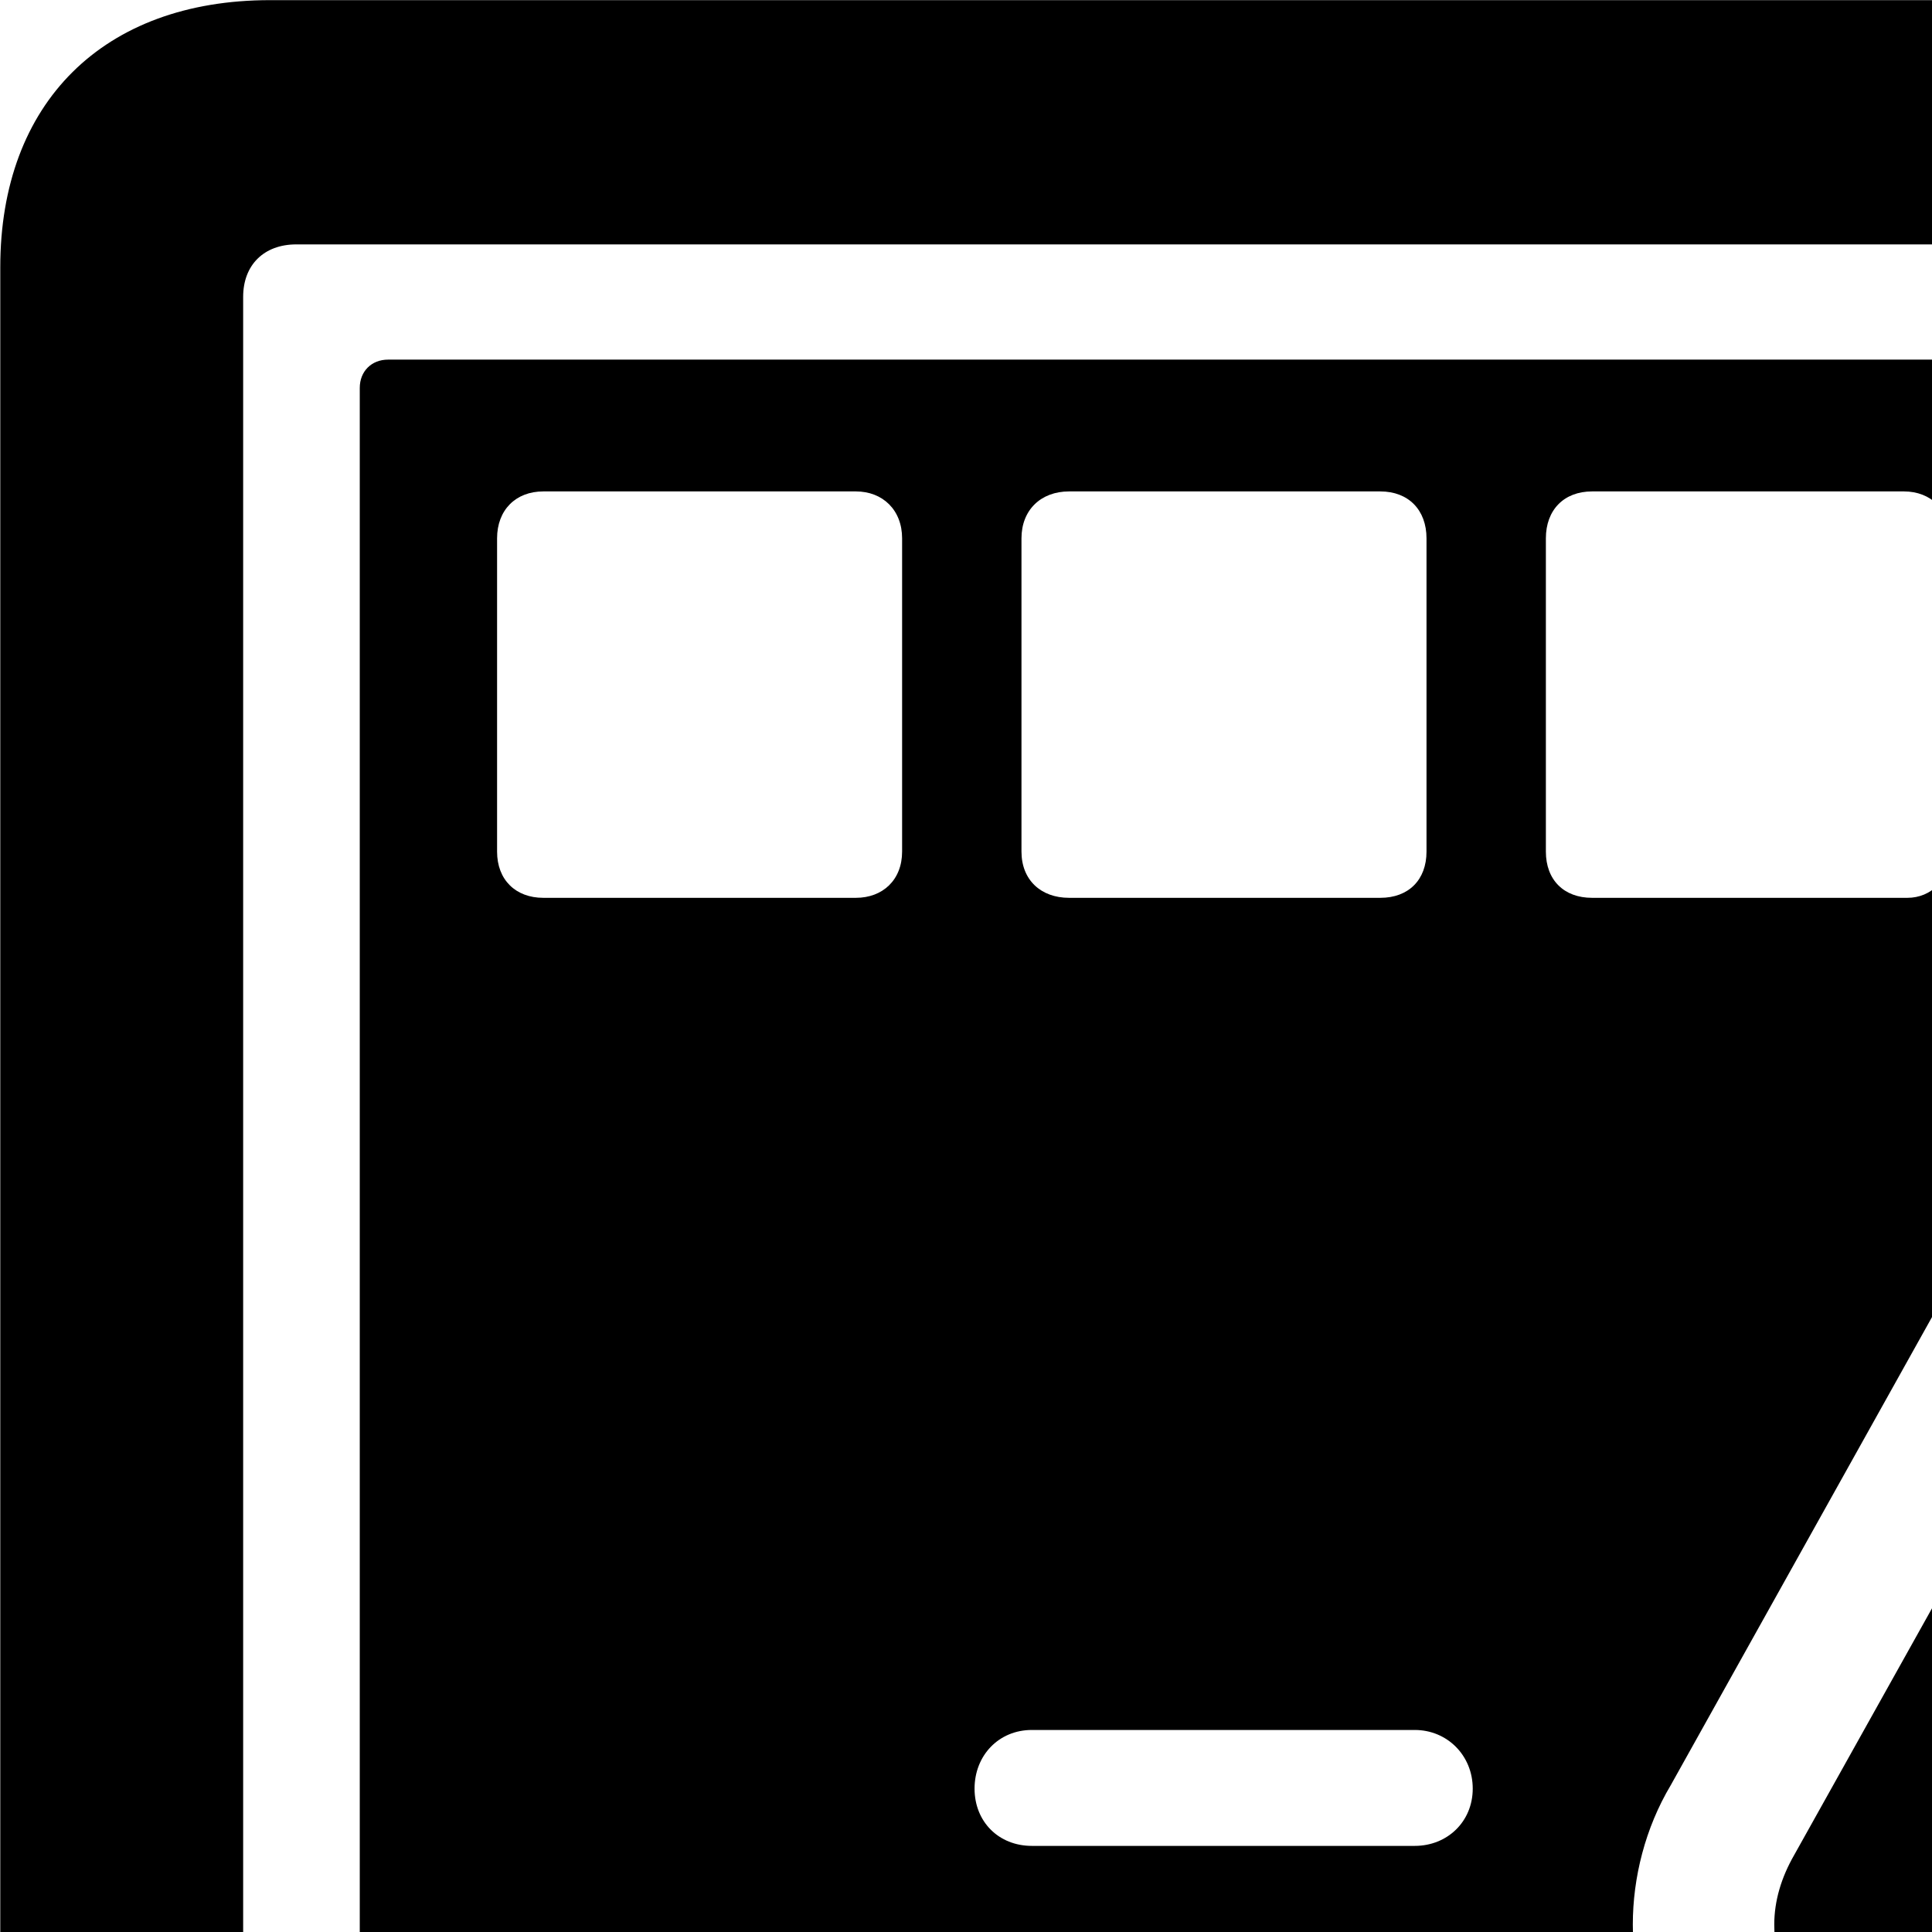 <svg xmlns="http://www.w3.org/2000/svg" viewBox="0 0 28 28" width="28" height="28">
  <path d="M35.454 13.632V3.872C35.454 1.492 33.964 0.002 31.554 0.002H3.914C1.494 0.002 0.004 1.492 0.004 3.872V28.182C0.004 29.152 0.794 29.942 1.764 29.942C2.744 29.942 3.524 29.152 3.524 28.182V4.302C3.524 3.842 3.824 3.542 4.294 3.542H31.154C31.624 3.542 31.924 3.842 31.924 4.302V13.632C32.454 13.332 33.054 13.182 33.684 13.182C34.314 13.182 34.914 13.332 35.454 13.632ZM5.624 29.172H23.874C23.724 28.782 23.664 28.342 23.664 27.892C23.664 27.212 23.844 26.492 24.214 25.872L29.884 15.712C29.994 15.502 30.124 15.322 30.254 15.172V5.622C30.254 5.382 30.064 5.212 29.844 5.212H5.624C5.384 5.212 5.214 5.382 5.214 5.622V28.762C5.214 29.002 5.384 29.172 5.624 29.172ZM7.874 13.012C7.474 13.012 7.204 12.752 7.204 12.342V7.802C7.204 7.392 7.474 7.122 7.874 7.122H12.404C12.794 7.122 13.074 7.392 13.074 7.802V12.342C13.074 12.752 12.794 13.012 12.404 13.012ZM15.494 13.012C15.084 13.012 14.804 12.752 14.804 12.342V7.802C14.804 7.392 15.084 7.122 15.494 7.122H20.004C20.414 7.122 20.674 7.392 20.674 7.802V12.342C20.674 12.752 20.414 13.012 20.004 13.012ZM23.074 13.012C22.664 13.012 22.404 12.752 22.404 12.342V7.802C22.404 7.392 22.664 7.122 23.074 7.122H27.594C27.984 7.122 28.264 7.392 28.264 7.802V12.342C28.264 12.752 27.984 13.012 27.644 13.012ZM27.764 29.942H39.594C40.824 29.942 41.654 29.012 41.654 27.892C41.654 27.552 41.564 27.212 41.374 26.882L35.464 16.302C35.054 15.572 34.384 15.232 33.684 15.232C32.994 15.232 32.304 15.582 31.914 16.302L26.004 26.882C25.814 27.212 25.714 27.552 25.714 27.892C25.714 29.012 26.554 29.942 27.764 29.942ZM33.684 24.422C33.074 24.422 32.634 23.992 32.604 23.402L32.484 19.782C32.474 19.082 32.964 18.612 33.684 18.612C34.394 18.612 34.904 19.082 34.874 19.782L34.764 23.402C34.744 23.992 34.294 24.422 33.684 24.422ZM14.954 26.752C14.474 26.752 14.124 26.402 14.124 25.922C14.124 25.442 14.474 25.072 14.954 25.072H20.504C20.974 25.072 21.344 25.442 21.344 25.922C21.344 26.402 20.974 26.752 20.504 26.752ZM33.684 27.902C32.894 27.902 32.304 27.332 32.304 26.582C32.304 25.822 32.904 25.262 33.684 25.262C34.464 25.262 35.064 25.842 35.064 26.582C35.054 27.332 34.484 27.902 33.684 27.902Z" />
</svg>
